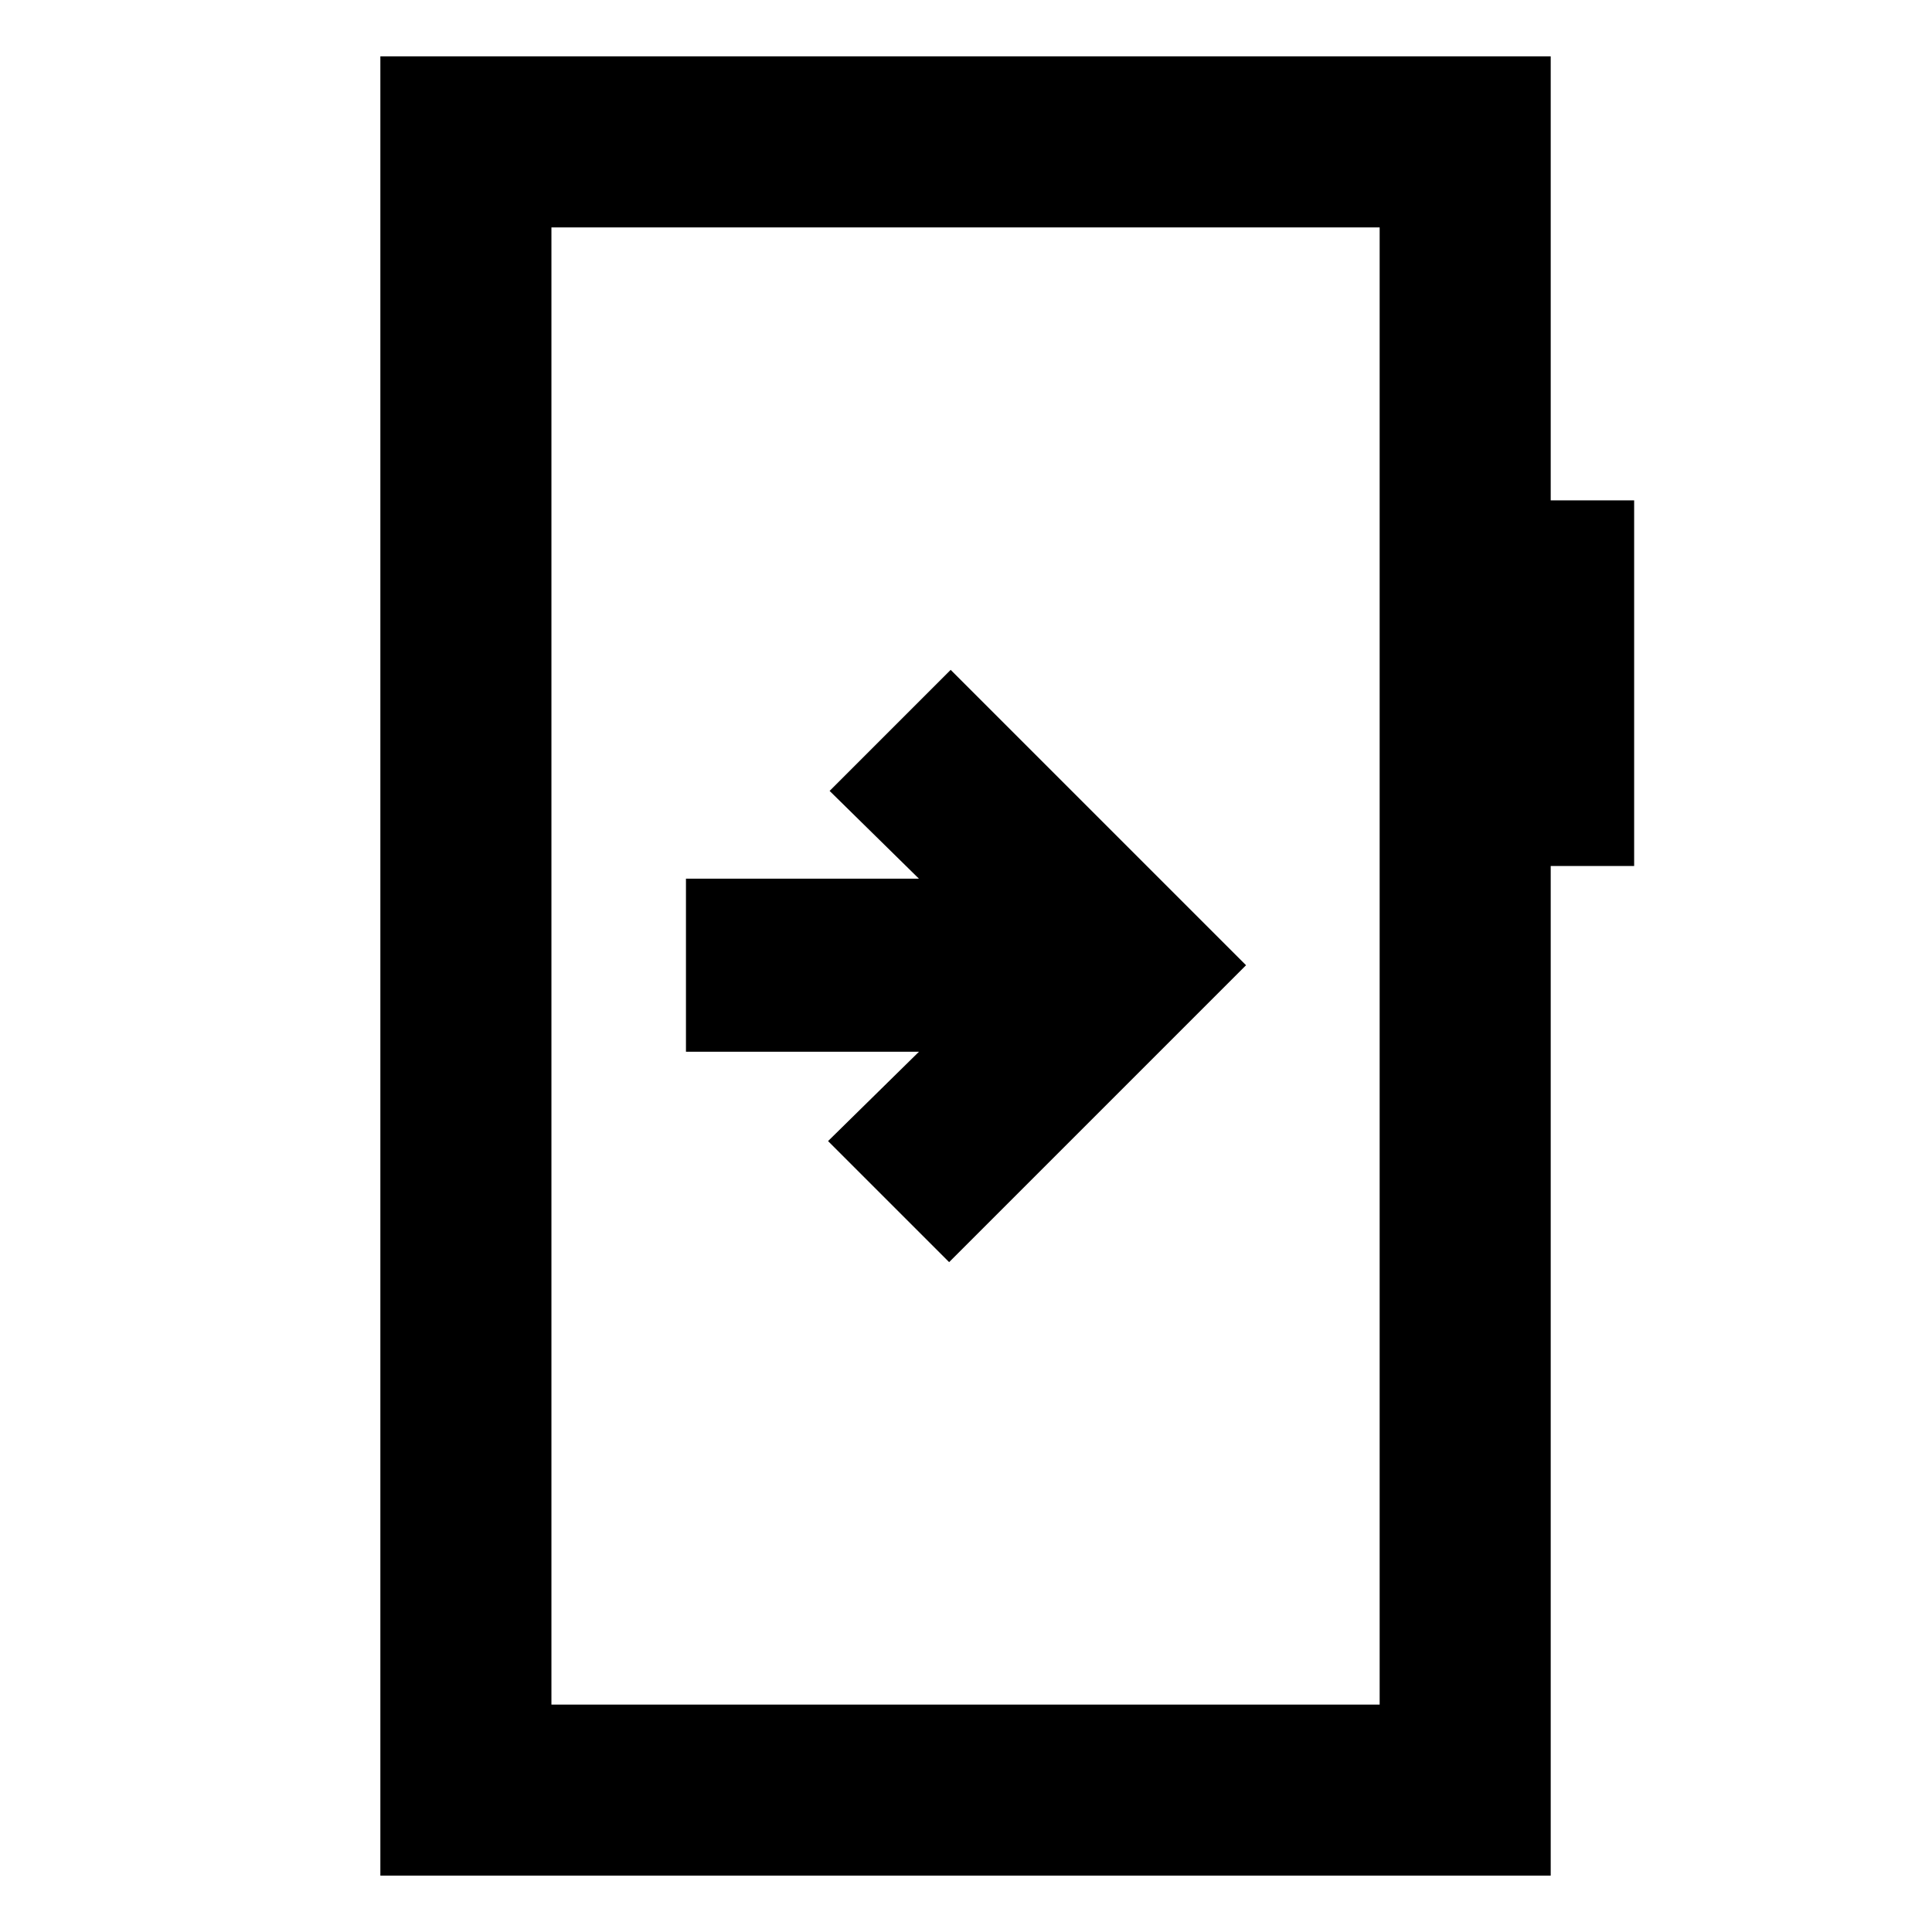 <svg xmlns="http://www.w3.org/2000/svg" height="24" viewBox="0 -960 960 960" width="24"><path d="M340.85-523.38v85.99h115.77L411.46-393l60.16 60.15 147.53-147.53-146.77-146.77L412.23-567l44.39 43.62H340.85ZM189-28v-904h581.54v220.62H812v181.69h-41.46V-28H189Zm85-85h411.54v-734H274v734Zm0 0v-734 734Z"/></svg>